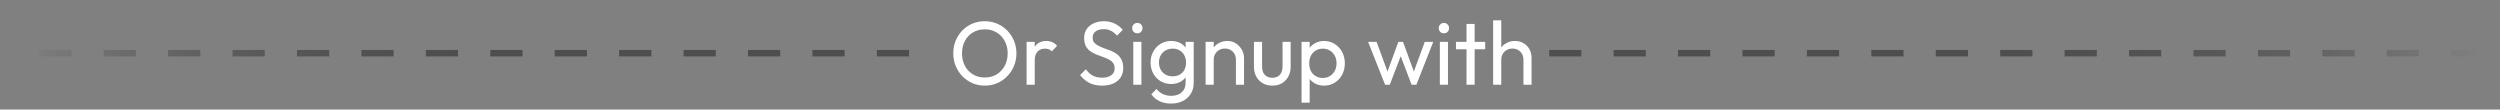 <svg width="388" height="17" viewBox="0 0 388 17" fill="none" xmlns="http://www.w3.org/2000/svg">
<rect x="0" y="0" width="388" height="17" fill="#808080" stroke="none"/>
<path d="M152.863 13.289C152.172 13.289 151.528 13.163 150.931 12.911C150.333 12.65 149.811 12.29 149.363 11.833C148.915 11.367 148.565 10.83 148.313 10.223C148.07 9.617 147.949 8.968 147.949 8.277C147.949 7.577 148.07 6.928 148.313 6.331C148.565 5.724 148.91 5.192 149.349 4.735C149.797 4.278 150.315 3.923 150.903 3.671C151.5 3.419 152.144 3.293 152.835 3.293C153.525 3.293 154.165 3.419 154.753 3.671C155.35 3.923 155.873 4.278 156.321 4.735C156.769 5.192 157.119 5.724 157.371 6.331C157.623 6.938 157.749 7.591 157.749 8.291C157.749 8.982 157.623 9.63 157.371 10.237C157.119 10.844 156.769 11.376 156.321 11.833C155.882 12.29 155.364 12.65 154.767 12.911C154.179 13.163 153.544 13.289 152.863 13.289ZM152.835 12.029C153.535 12.029 154.146 11.87 154.669 11.553C155.201 11.226 155.621 10.783 155.929 10.223C156.237 9.654 156.391 9.005 156.391 8.277C156.391 7.736 156.302 7.241 156.125 6.793C155.947 6.336 155.7 5.939 155.383 5.603C155.065 5.267 154.692 5.011 154.263 4.833C153.833 4.646 153.357 4.553 152.835 4.553C152.144 4.553 151.533 4.712 151.001 5.029C150.478 5.346 150.063 5.785 149.755 6.345C149.456 6.905 149.307 7.549 149.307 8.277C149.307 8.819 149.391 9.322 149.559 9.789C149.736 10.246 149.979 10.643 150.287 10.979C150.604 11.306 150.977 11.562 151.407 11.749C151.845 11.936 152.321 12.029 152.835 12.029ZM159.33 13.149V6.499H160.59V13.149H159.33ZM160.59 9.355L160.114 9.145C160.114 8.296 160.31 7.619 160.702 7.115C161.094 6.611 161.659 6.359 162.396 6.359C162.732 6.359 163.035 6.42 163.306 6.541C163.577 6.653 163.829 6.845 164.062 7.115L163.236 7.969C163.096 7.82 162.942 7.713 162.774 7.647C162.606 7.582 162.41 7.549 162.186 7.549C161.719 7.549 161.337 7.699 161.038 7.997C160.739 8.296 160.59 8.748 160.59 9.355ZM171.033 13.289C170.268 13.289 169.615 13.149 169.073 12.869C168.532 12.589 168.051 12.183 167.631 11.651L168.527 10.755C168.835 11.184 169.19 11.511 169.591 11.735C169.993 11.95 170.487 12.057 171.075 12.057C171.654 12.057 172.116 11.931 172.461 11.679C172.816 11.427 172.993 11.082 172.993 10.643C172.993 10.279 172.909 9.985 172.741 9.761C172.573 9.537 172.345 9.355 172.055 9.215C171.775 9.066 171.467 8.935 171.131 8.823C170.795 8.702 170.459 8.576 170.123 8.445C169.787 8.305 169.479 8.137 169.199 7.941C168.919 7.736 168.691 7.47 168.513 7.143C168.345 6.816 168.261 6.406 168.261 5.911C168.261 5.361 168.392 4.894 168.653 4.511C168.924 4.119 169.288 3.821 169.745 3.615C170.212 3.401 170.735 3.293 171.313 3.293C171.948 3.293 172.517 3.419 173.021 3.671C173.525 3.914 173.936 4.236 174.253 4.637L173.357 5.533C173.068 5.197 172.755 4.945 172.419 4.777C172.093 4.609 171.715 4.525 171.285 4.525C170.763 4.525 170.347 4.642 170.039 4.875C169.731 5.099 169.577 5.417 169.577 5.827C169.577 6.154 169.661 6.42 169.829 6.625C170.007 6.821 170.235 6.989 170.515 7.129C170.795 7.269 171.103 7.4 171.439 7.521C171.785 7.633 172.125 7.759 172.461 7.899C172.797 8.039 173.105 8.216 173.385 8.431C173.665 8.646 173.889 8.926 174.057 9.271C174.235 9.607 174.323 10.032 174.323 10.545C174.323 11.404 174.025 12.076 173.427 12.561C172.839 13.046 172.041 13.289 171.033 13.289ZM175.887 13.149V6.499H177.147V13.149H175.887ZM176.517 5.169C176.284 5.169 176.092 5.095 175.943 4.945C175.794 4.787 175.719 4.59 175.719 4.357C175.719 4.133 175.794 3.946 175.943 3.797C176.092 3.639 176.284 3.559 176.517 3.559C176.75 3.559 176.942 3.639 177.091 3.797C177.24 3.946 177.315 4.133 177.315 4.357C177.315 4.59 177.24 4.787 177.091 4.945C176.942 5.095 176.75 5.169 176.517 5.169ZM181.762 16.075C181.08 16.075 180.474 15.949 179.942 15.697C179.419 15.445 178.999 15.091 178.682 14.633L179.494 13.807C179.764 14.152 180.086 14.414 180.46 14.591C180.833 14.778 181.276 14.871 181.79 14.871C182.471 14.871 183.008 14.689 183.4 14.325C183.801 13.97 184.002 13.49 184.002 12.883V11.231L184.226 9.733L184.002 8.249V6.499H185.262V12.883C185.262 13.518 185.112 14.073 184.814 14.549C184.524 15.025 184.114 15.399 183.582 15.669C183.059 15.94 182.452 16.075 181.762 16.075ZM181.762 13.037C181.155 13.037 180.609 12.893 180.124 12.603C179.648 12.314 179.27 11.917 178.99 11.413C178.71 10.9 178.57 10.326 178.57 9.691C178.57 9.056 178.71 8.492 178.99 7.997C179.27 7.493 179.648 7.096 180.124 6.807C180.609 6.508 181.155 6.359 181.762 6.359C182.284 6.359 182.746 6.462 183.148 6.667C183.549 6.872 183.866 7.162 184.1 7.535C184.342 7.899 184.473 8.329 184.492 8.823V10.587C184.464 11.072 184.328 11.502 184.086 11.875C183.852 12.239 183.535 12.524 183.134 12.729C182.732 12.934 182.275 13.037 181.762 13.037ZM182.014 11.847C182.424 11.847 182.784 11.758 183.092 11.581C183.409 11.404 183.652 11.156 183.82 10.839C183.988 10.512 184.072 10.134 184.072 9.705C184.072 9.276 183.983 8.902 183.806 8.585C183.638 8.258 183.4 8.007 183.092 7.829C182.784 7.643 182.42 7.549 182 7.549C181.58 7.549 181.211 7.643 180.894 7.829C180.576 8.007 180.324 8.258 180.138 8.585C179.96 8.902 179.872 9.271 179.872 9.691C179.872 10.111 179.96 10.485 180.138 10.811C180.324 11.138 180.576 11.395 180.894 11.581C181.22 11.758 181.594 11.847 182.014 11.847ZM191.815 13.149V9.271C191.815 8.767 191.656 8.352 191.339 8.025C191.022 7.699 190.611 7.535 190.107 7.535C189.771 7.535 189.472 7.61 189.211 7.759C188.95 7.909 188.744 8.114 188.595 8.375C188.446 8.636 188.371 8.935 188.371 9.271L187.853 8.977C187.853 8.473 187.965 8.025 188.189 7.633C188.413 7.241 188.726 6.933 189.127 6.709C189.528 6.476 189.981 6.359 190.485 6.359C190.989 6.359 191.432 6.485 191.815 6.737C192.207 6.989 192.515 7.321 192.739 7.731C192.963 8.133 193.075 8.562 193.075 9.019V13.149H191.815ZM187.111 13.149V6.499H188.371V13.149H187.111ZM197.455 13.289C196.914 13.289 196.424 13.168 195.985 12.925C195.556 12.673 195.22 12.328 194.977 11.889C194.734 11.45 194.613 10.942 194.613 10.363V6.499H195.873V10.307C195.873 10.671 195.934 10.989 196.055 11.259C196.186 11.521 196.372 11.721 196.615 11.861C196.858 12.001 197.142 12.071 197.469 12.071C197.964 12.071 198.351 11.917 198.631 11.609C198.911 11.292 199.051 10.858 199.051 10.307V6.499H200.311V10.363C200.311 10.942 200.19 11.45 199.947 11.889C199.704 12.328 199.368 12.673 198.939 12.925C198.519 13.168 198.024 13.289 197.455 13.289ZM205.5 13.289C204.996 13.289 204.538 13.187 204.128 12.981C203.726 12.767 203.404 12.473 203.162 12.099C202.919 11.726 202.784 11.301 202.756 10.825V8.823C202.784 8.338 202.919 7.913 203.162 7.549C203.414 7.176 203.74 6.886 204.142 6.681C204.552 6.466 205.005 6.359 205.5 6.359C206.106 6.359 206.652 6.513 207.138 6.821C207.632 7.129 208.02 7.545 208.3 8.067C208.58 8.59 208.72 9.178 208.72 9.831C208.72 10.485 208.58 11.072 208.3 11.595C208.02 12.118 207.632 12.533 207.138 12.841C206.652 13.14 206.106 13.289 205.5 13.289ZM205.29 12.099C205.71 12.099 206.078 12.001 206.396 11.805C206.713 11.609 206.965 11.343 207.152 11.007C207.338 10.662 207.432 10.265 207.432 9.817C207.432 9.379 207.338 8.986 207.152 8.641C206.965 8.296 206.713 8.03 206.396 7.843C206.078 7.647 205.714 7.549 205.304 7.549C204.884 7.549 204.515 7.647 204.198 7.843C203.88 8.03 203.633 8.296 203.456 8.641C203.278 8.986 203.19 9.383 203.19 9.831C203.19 10.27 203.274 10.662 203.442 11.007C203.619 11.343 203.866 11.609 204.184 11.805C204.51 12.001 204.879 12.099 205.29 12.099ZM202 15.935V6.499H203.26V8.249L203.022 9.859L203.26 11.483V15.935H202ZM214.964 13.149L212.332 6.499H213.648L215.552 11.679H215.132L217.022 6.499H217.75L219.64 11.679H219.22L221.124 6.499H222.44L219.822 13.149H219.08L217.162 8.123H217.624L215.692 13.149H214.964ZM223.465 13.149V6.499H224.725V13.149H223.465ZM224.095 5.169C223.862 5.169 223.67 5.095 223.521 4.945C223.372 4.787 223.297 4.59 223.297 4.357C223.297 4.133 223.372 3.946 223.521 3.797C223.67 3.639 223.862 3.559 224.095 3.559C224.328 3.559 224.52 3.639 224.669 3.797C224.818 3.946 224.893 4.133 224.893 4.357C224.893 4.59 224.818 4.787 224.669 4.945C224.52 5.095 224.328 5.169 224.095 5.169ZM227.604 13.149V3.713H228.864V13.149H227.604ZM225.966 7.647V6.499H230.502V7.647H225.966ZM236.44 13.149V9.271C236.44 8.767 236.281 8.352 235.964 8.025C235.647 7.699 235.236 7.535 234.732 7.535C234.396 7.535 234.097 7.61 233.836 7.759C233.575 7.909 233.369 8.114 233.22 8.375C233.071 8.636 232.996 8.935 232.996 9.271L232.478 8.977C232.478 8.473 232.59 8.025 232.814 7.633C233.038 7.241 233.351 6.933 233.752 6.709C234.153 6.476 234.606 6.359 235.11 6.359C235.614 6.359 236.057 6.471 236.44 6.695C236.832 6.919 237.14 7.232 237.364 7.633C237.588 8.034 237.7 8.496 237.7 9.019V13.149H236.44ZM231.736 13.149V3.153H232.996V13.149H231.736Z" fill="white"/>
<path d="M141.089 8.255L0.407 8.255" stroke="url(#paint0_linear_2353_12411)" stroke-dasharray="5 5"/>
<path d="M240.429 8.255L387.335 8.255" stroke="url(#paint1_linear_2353_12411)" stroke-dasharray="5 5"/>
<defs>
<linearGradient id="paint0_linear_2353_12411" x1="70.748" y1="8.255" x2="3.01" y2="8.255" gradientUnits="userSpaceOnUse">
<stop stop-color="#4E4E4E"/>
<stop offset="1" stop-color="#202020" stop-opacity="0"/>
</linearGradient>
<linearGradient id="paint1_linear_2353_12411" x1="313.882" y1="8.255" x2="384.617" y2="8.255" gradientUnits="userSpaceOnUse">
<stop stop-color="#4E4E4E"/>
<stop offset="1" stop-color="#202020" stop-opacity="0"/>
</linearGradient>
</defs>
</svg>
